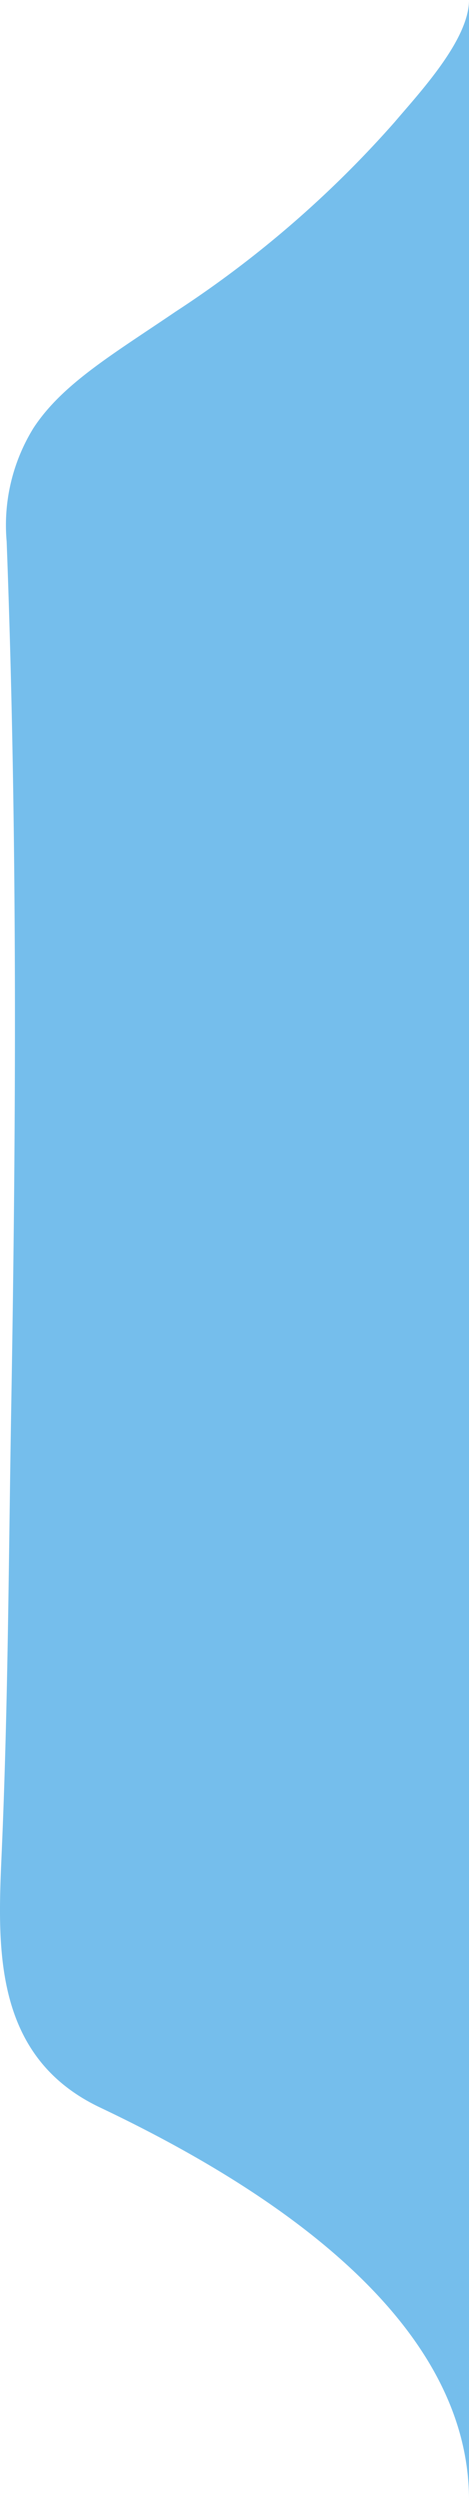 <svg xmlns="http://www.w3.org/2000/svg" width="25.87" height="137.783" viewBox="0 0 25.87 137.783">
  <path id="direct-income" d="M2204.52,341.531c-3.455,2.348-6.231,3.968-7.828,6.406a10.191,10.191,0,0,0-1.48,6.253c.6,15.949.527,31.909.25,47.863-.139,8.075-.168,16.171-.517,24.242-.223,5.166-.6,11.347,5.42,14.205,9.127,4.332,20.35,11.538,20.35,21.631V324.348c0,2.2-2.736,5.115-4.1,6.726A59.2,59.2,0,0,1,2204.52,341.531Z" transform="translate(-2194.845 -324.348)" fill="#75beec"/>
</svg>
